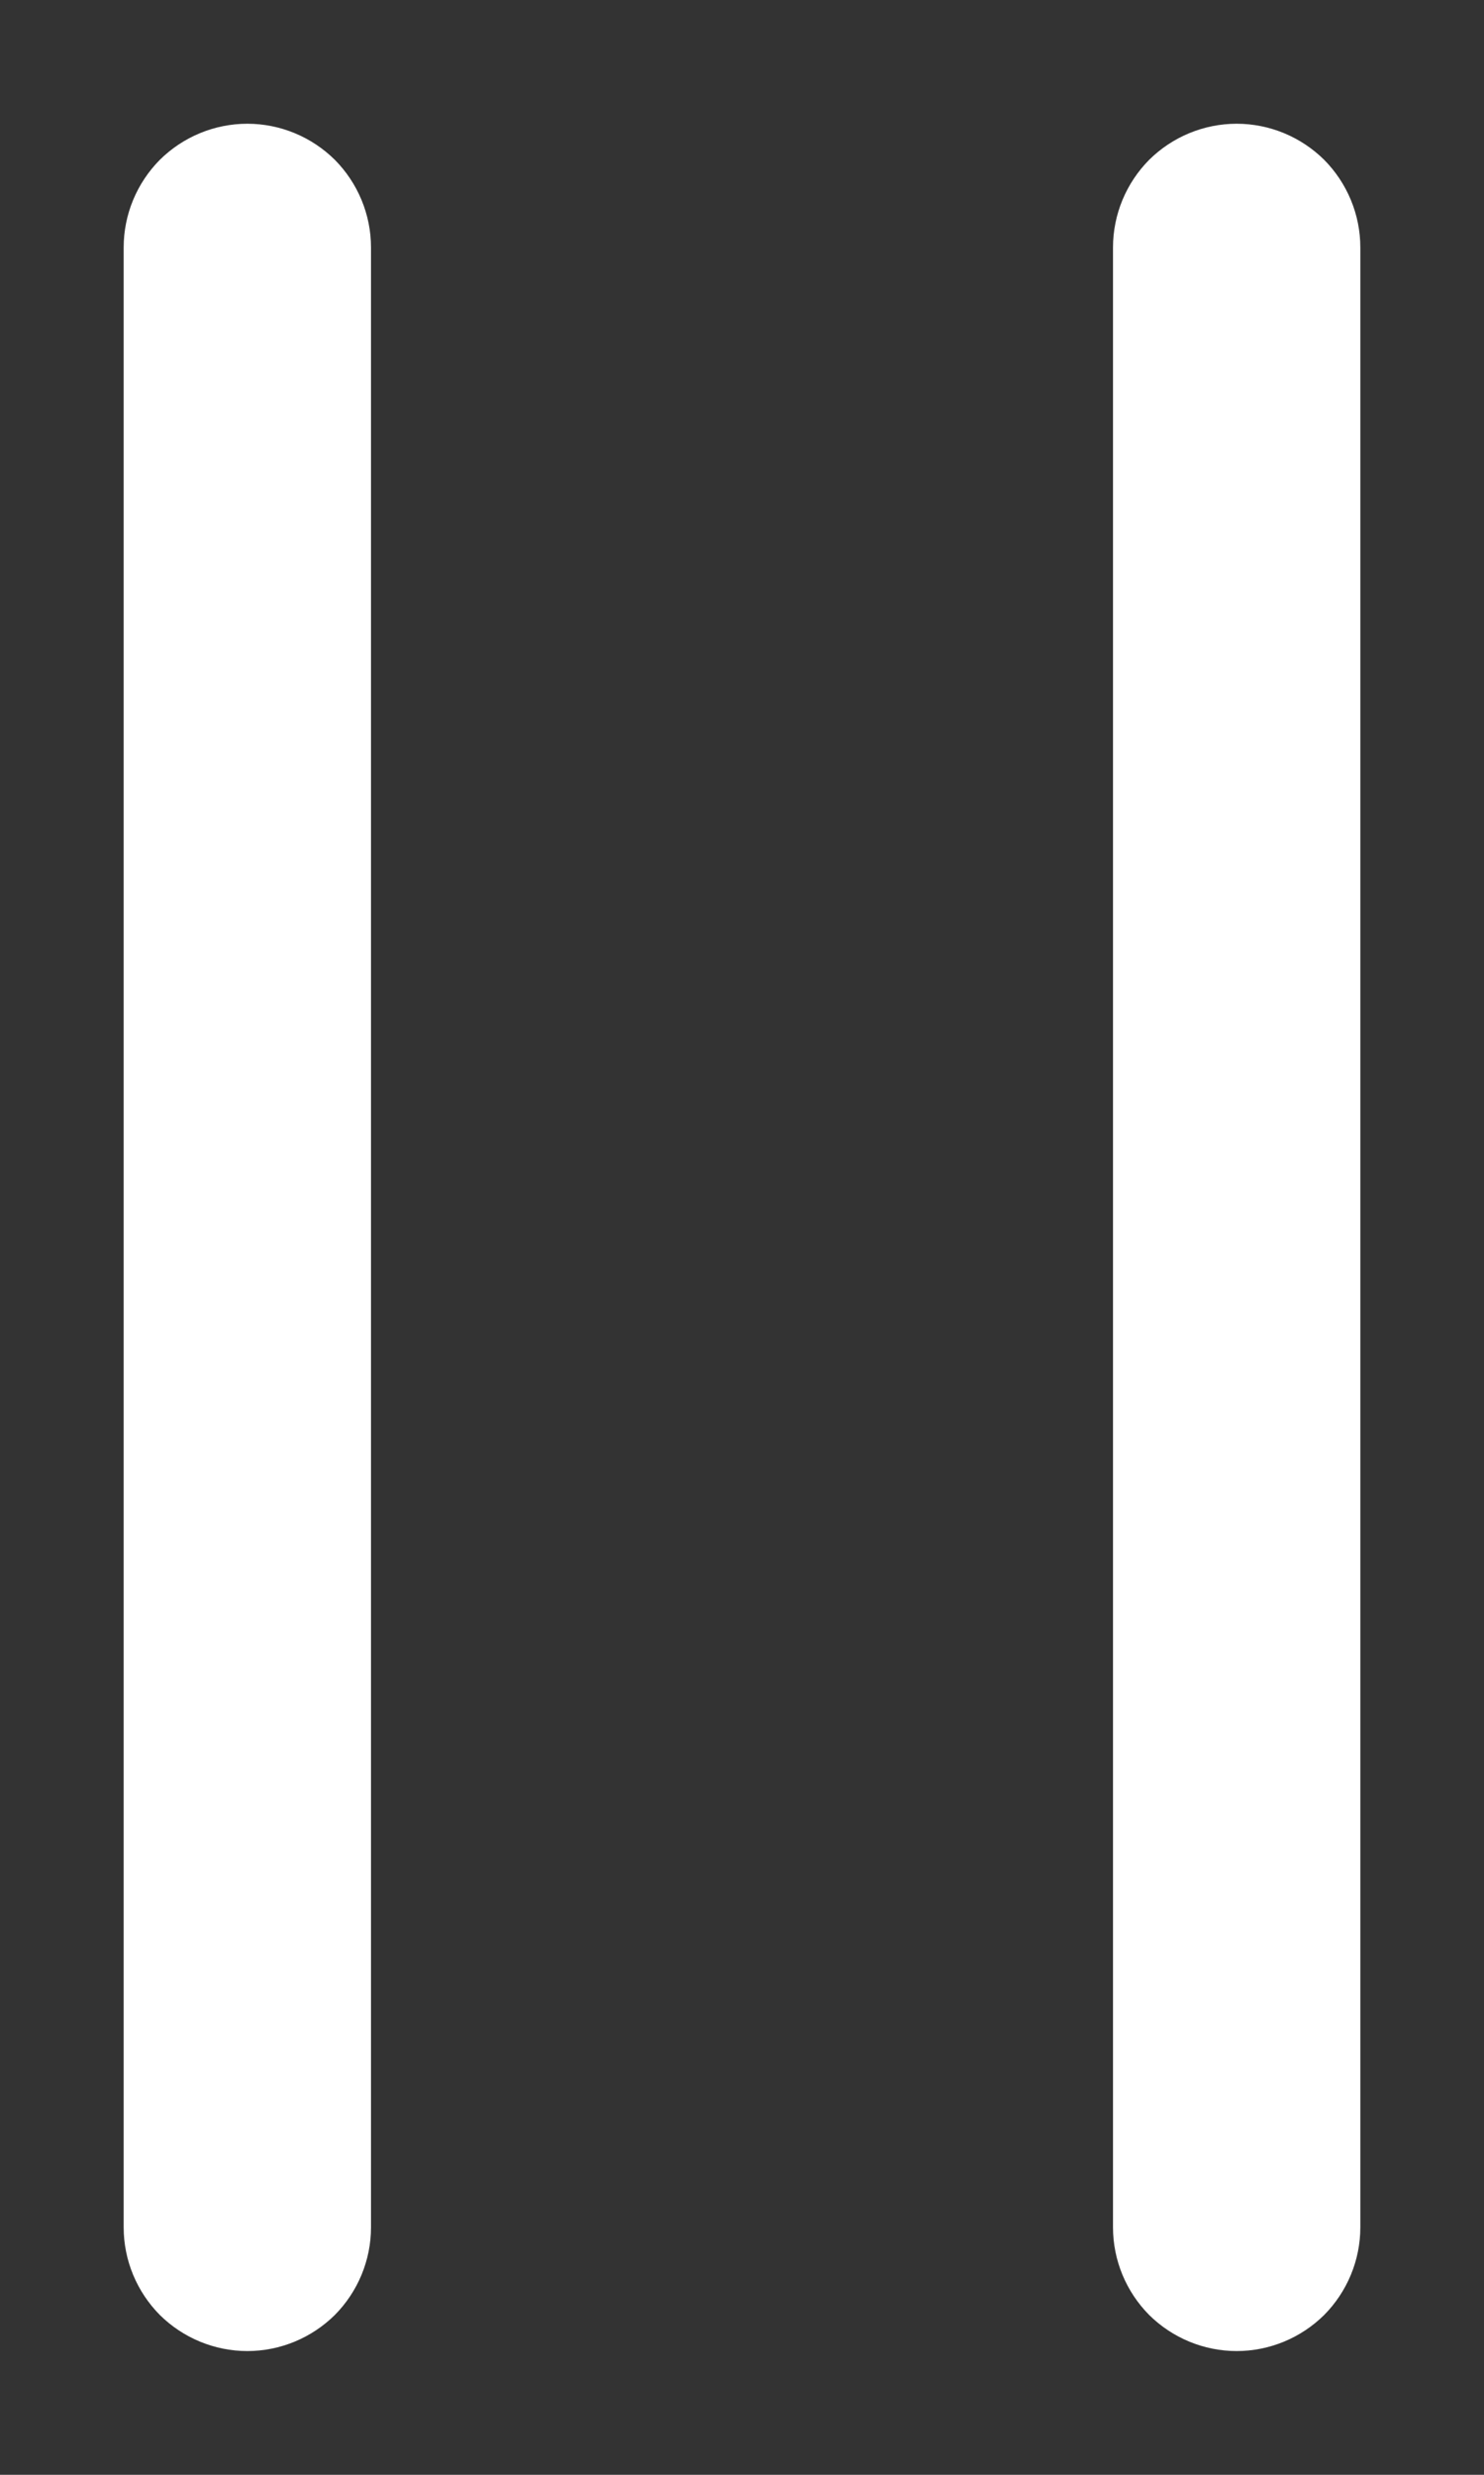 <svg width="6" height="10" viewBox="0 0 6 10" fill="white" xmlns="http://www.w3.org/2000/svg">
<rect x="0" y="0" width="6" height="10" fill="#333333" stroke="none"/>
<path d="M1 0.5C1.133 0.5 1.26 0.553 1.354 0.646C1.447 0.74 1.5 0.867 1.5 1V9C1.5 9.133 1.447 9.26 1.354 9.354C1.26 9.447 1.133 9.5 1 9.5C0.867 9.5 0.74 9.447 0.646 9.354C0.553 9.26 0.5 9.133 0.5 9V1C0.5 0.867 0.553 0.74 0.646 0.646C0.74 0.553 0.867 0.5 1 0.5V0.5ZM5 0.5C5.133 0.5 5.26 0.553 5.354 0.646C5.447 0.74 5.5 0.867 5.5 1V9C5.5 9.133 5.447 9.26 5.354 9.354C5.26 9.447 5.133 9.5 5 9.5C4.867 9.5 4.74 9.447 4.646 9.354C4.553 9.26 4.5 9.133 4.5 9V1C4.5 0.867 4.553 0.74 4.646 0.646C4.74 0.553 4.867 0.5 5 0.5V0.5Z" fill="white"/>
</svg>
